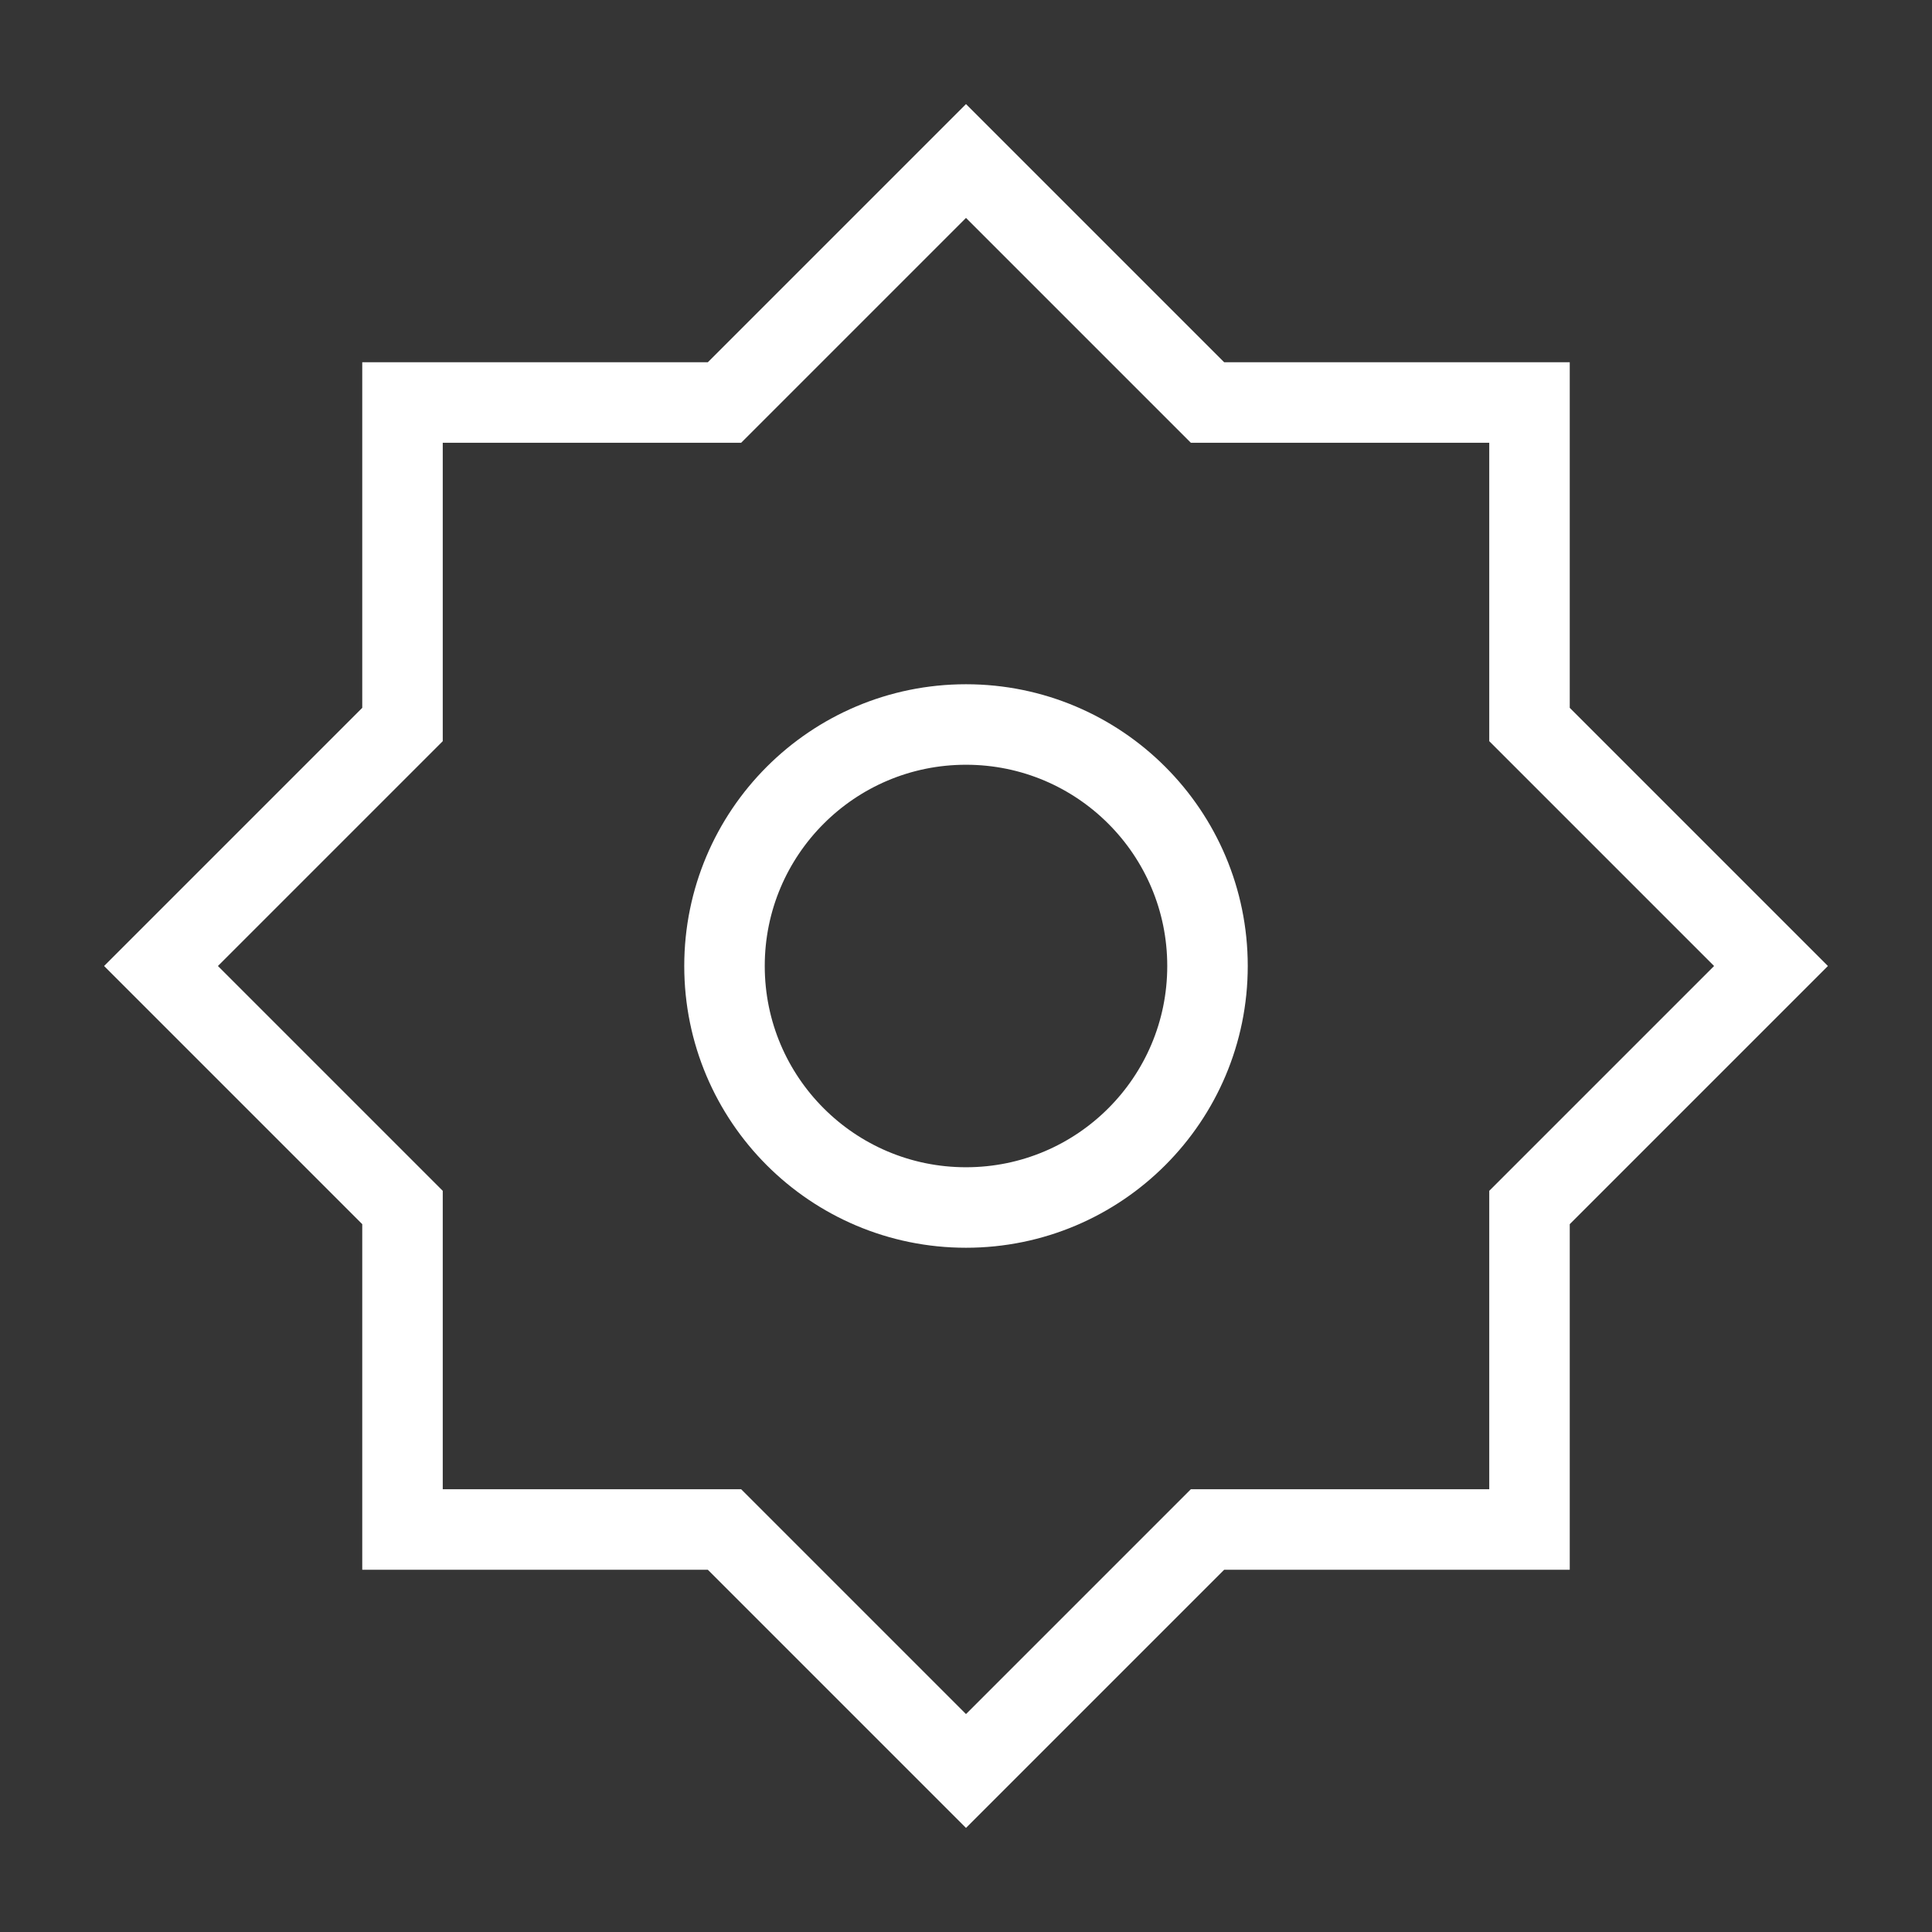 <?xml version="1.0" encoding="UTF-8"?><svg width="24" height="24" viewBox="0 0 48 48" xmlns="http://www.w3.org/2000/svg">
	<rect x="0" y="0" width="48" height="48" fill="#333333" stroke="none"/>
	<g>
		<rect width="48" height="48" fill="white" fill-opacity="0.01" stroke-linejoin="miter" stroke-width="2" stroke="none" fill-rule="evenodd" />
		<g transform="translate(4, 4)">
			<polygon stroke="#ffffff" fill="none" points="20 1.74860126e-15 14 6 6 6 6 14 1.74860126e-15 20 6 26 6 34 14 34 20 40 26 34 34 34 34 26 40 20 34 14 34 6 26 6" stroke-linejoin="miter" stroke-width="2" fill-rule="nonzero" />
			<circle stroke="#ffffff" fill="none" cx="20" cy="20" r="6" stroke-linejoin="miter" stroke-width="2" fill-rule="nonzero" />
		</g>
	</g>
</svg>